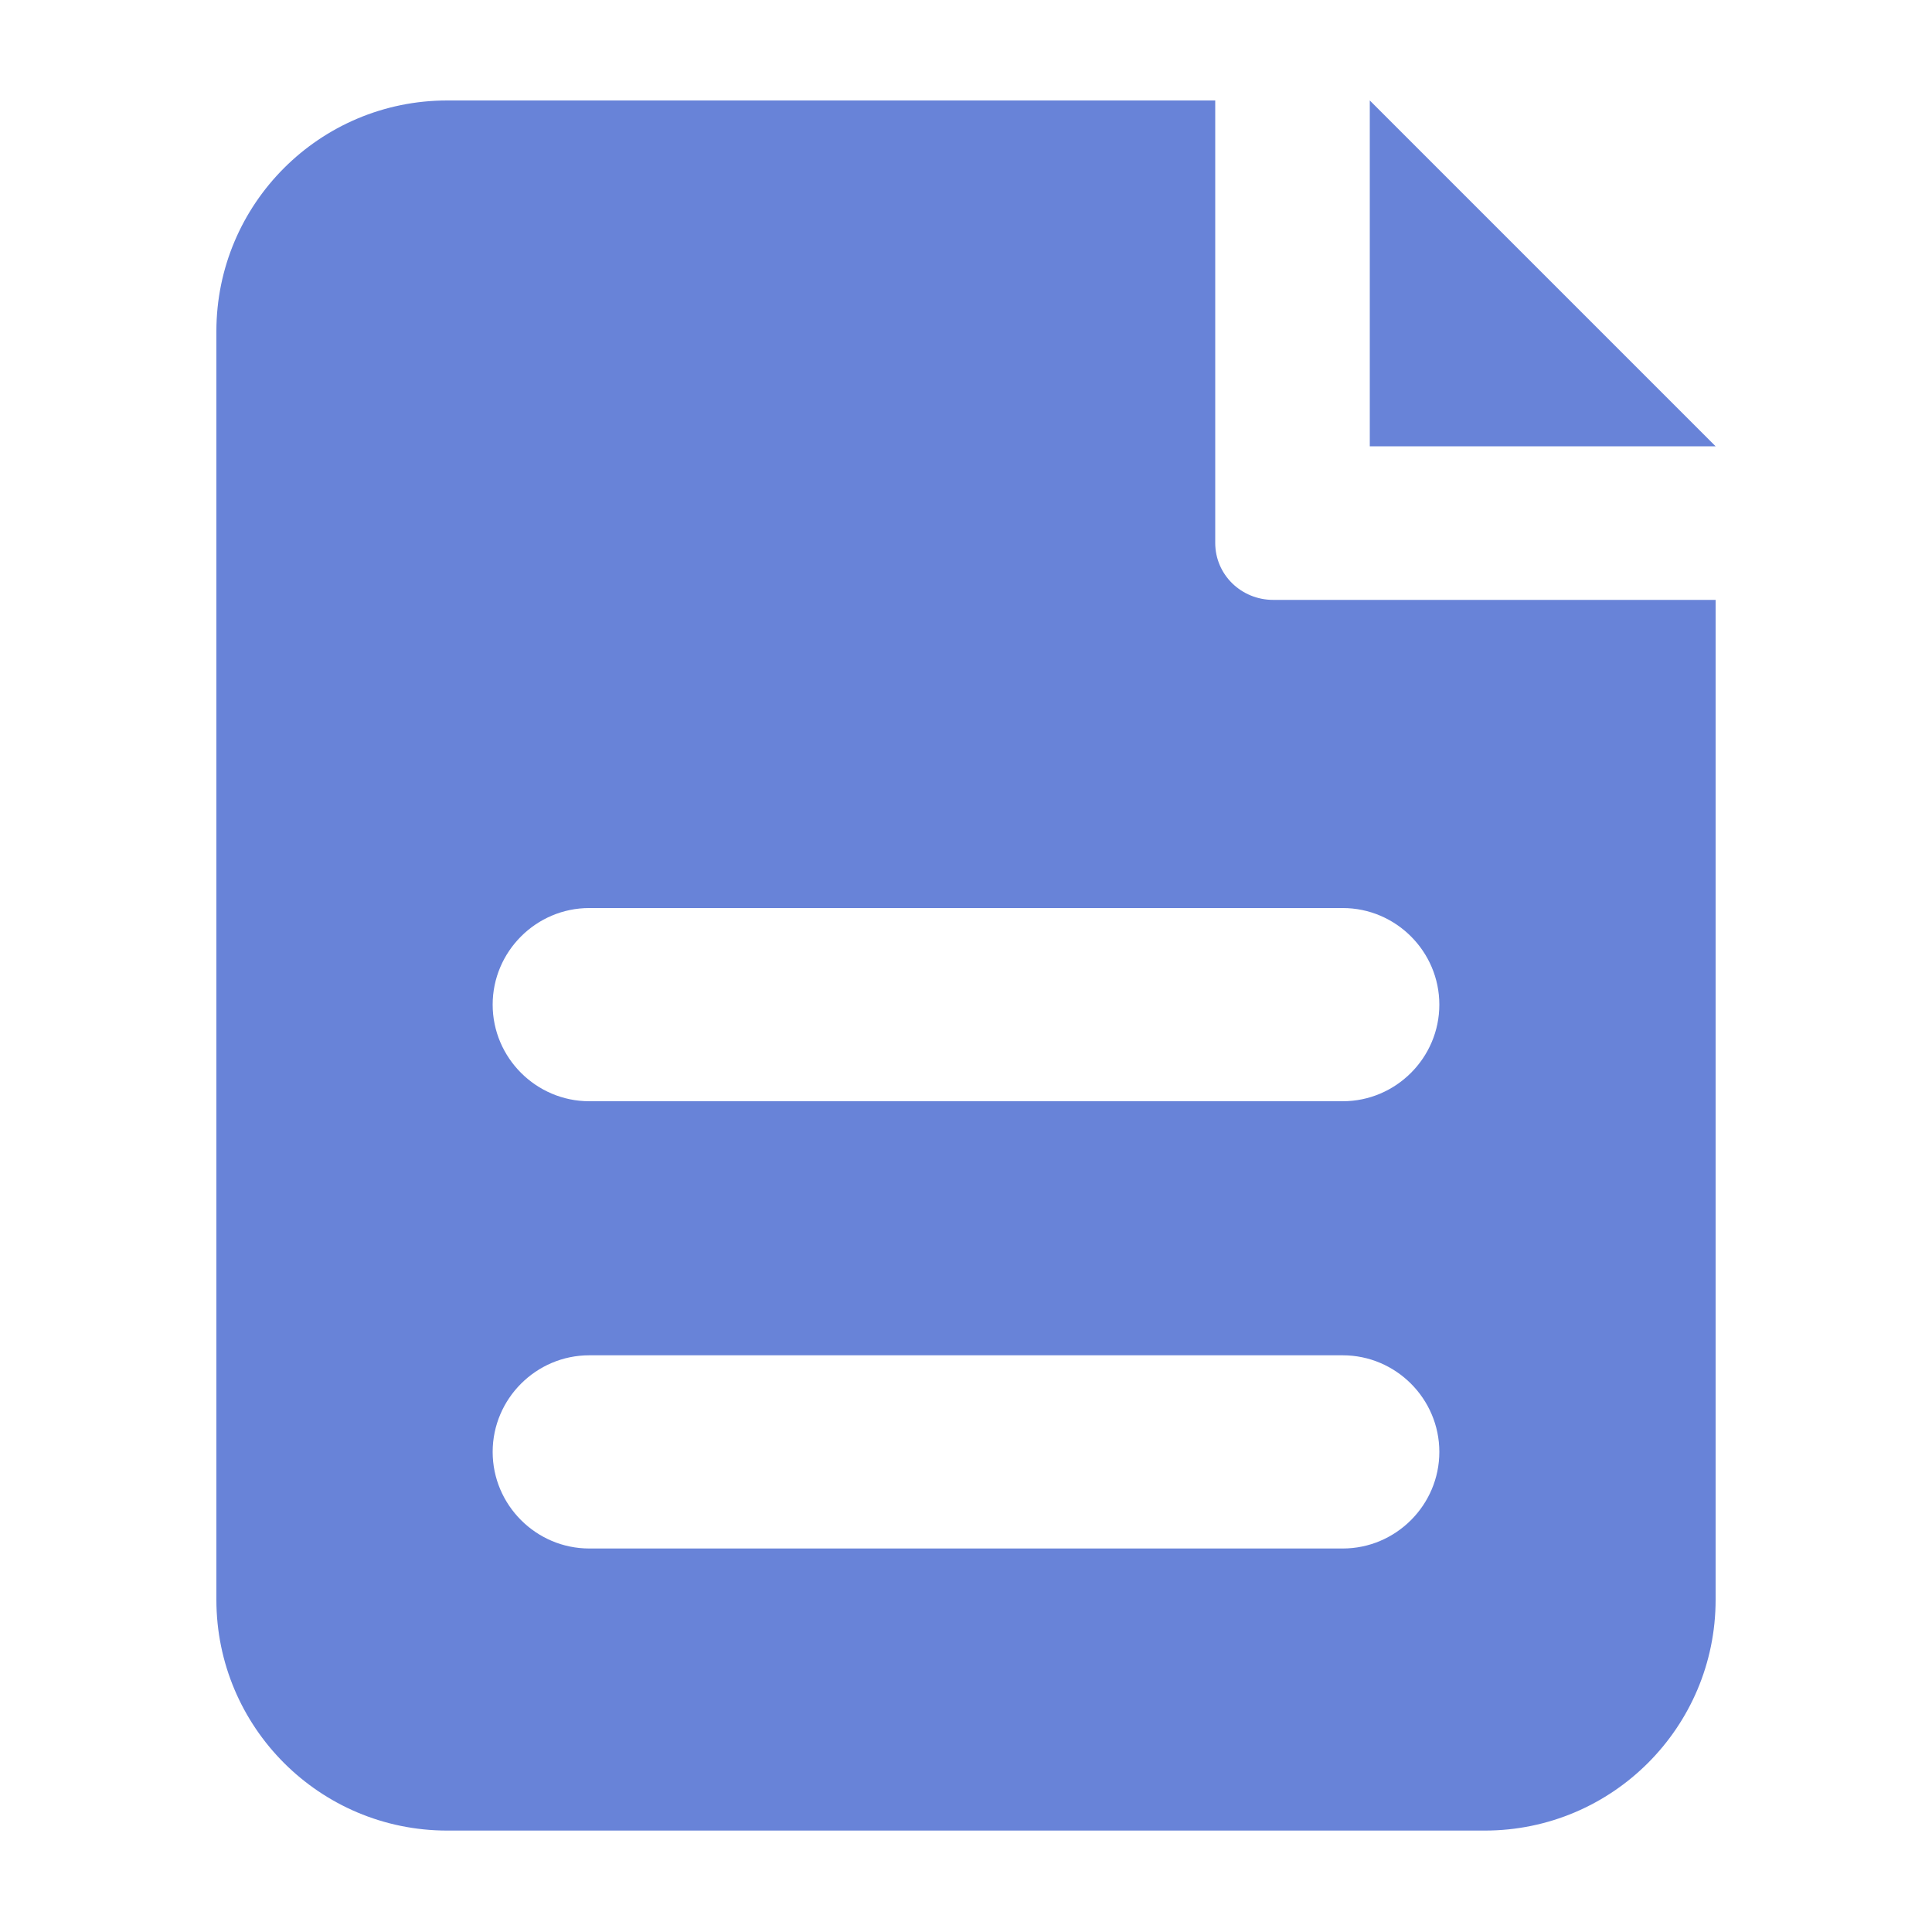 <?xml version="1.0" encoding="utf-8"?>
<!-- Generator: Adobe Illustrator 22.0.1, SVG Export Plug-In . SVG Version: 6.00 Build 0)  -->
<svg version="1.1" id="图层_1" xmlns="http://www.w3.org/2000/svg" xmlns:xlink="http://www.w3.org/1999/xlink" x="0px" y="0px"
	 viewBox="0 0 200 200" enable-background="new 0 0 200 200" xml:space="preserve">
<g id="图层_1_1_">
	<g>
		<polygon fill="#6883D8" points="141.8,10.4 141.8,46.2 177.6,46.2 		"/>
		<path fill="#6883D8" d="M125.8,56.2V10.4H46.3c-13.2,0-23.9,10.7-23.9,23.9v131.3c0,13.2,10.7,23.9,23.9,23.9h107.4
			c13.2,0,23.9-10.7,23.9-23.9V62.1h-45.8C128.5,62.1,125.8,59.5,125.8,56.2z M139,160.3H61c-5.5,0-10-4.5-10-10s4.5-10,10-10h78
			c5.5,0,10,4.5,10,10S144.5,160.3,139,160.3z M149,104c0,5.5-4.5,10-10,10H61c-5.5,0-10-4.5-10-10s4.5-10,10-10h78
			C144.5,94,149,98.5,149,104z"/>
	</g>
</g>
</svg>
